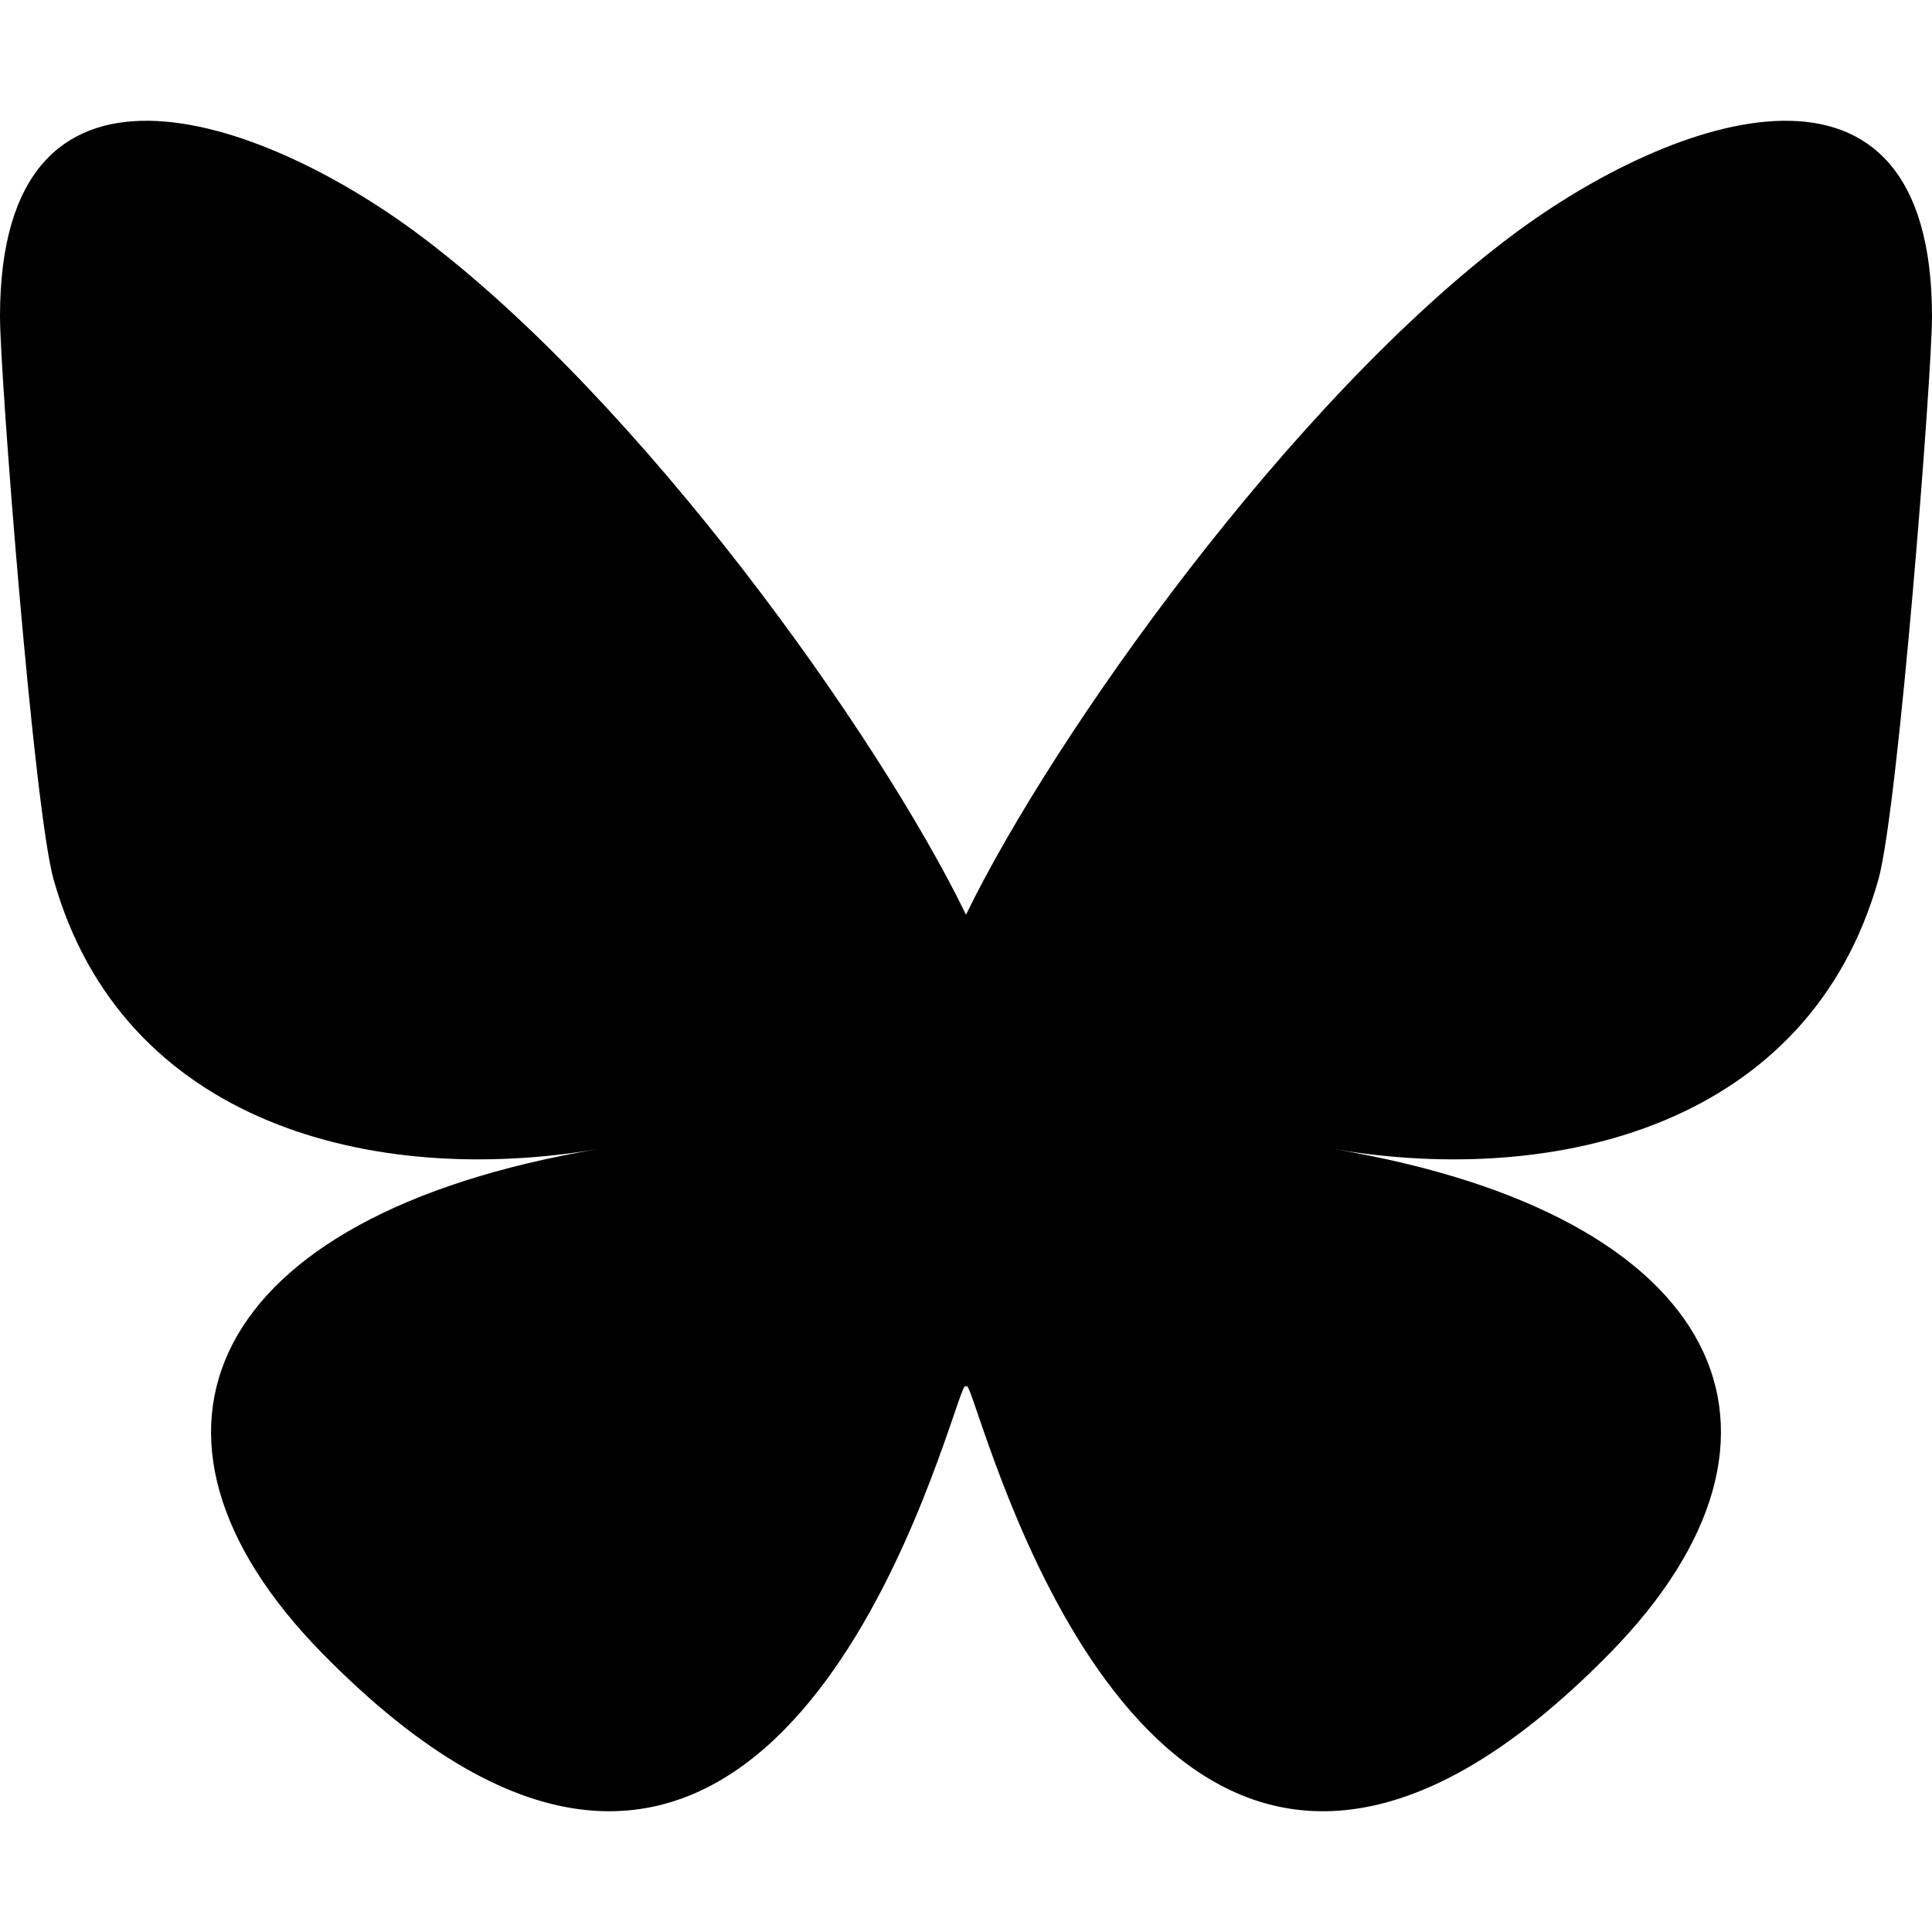 <svg width="16" height="16" viewBox="0 0 16 16" fill="none" xmlns="http://www.w3.org/2000/svg">
<path d="M3.468 1.942C5.303 3.311 7.276 6.086 8 7.575C8.725 6.086 10.697 3.311 12.532 1.942C13.855 0.955 16 0.191 16 2.622C16 3.108 15.72 6.701 15.556 7.284C14.984 9.313 12.903 9.83 11.052 9.517C14.288 10.064 15.111 11.877 13.333 13.69C9.957 17.133 8.481 12.826 8.102 11.723C8.033 11.52 8 11.426 8 11.506C8 11.426 7.967 11.52 7.898 11.723C7.519 12.826 6.043 17.133 2.667 13.69C0.889 11.877 1.712 10.064 4.948 9.517C3.097 9.83 1.015 9.313 0.444 7.284C0.28 6.701 0 3.108 0 2.622C0 0.191 2.145 0.955 3.468 1.942H3.468Z" fill="currentColor"/>
</svg>
